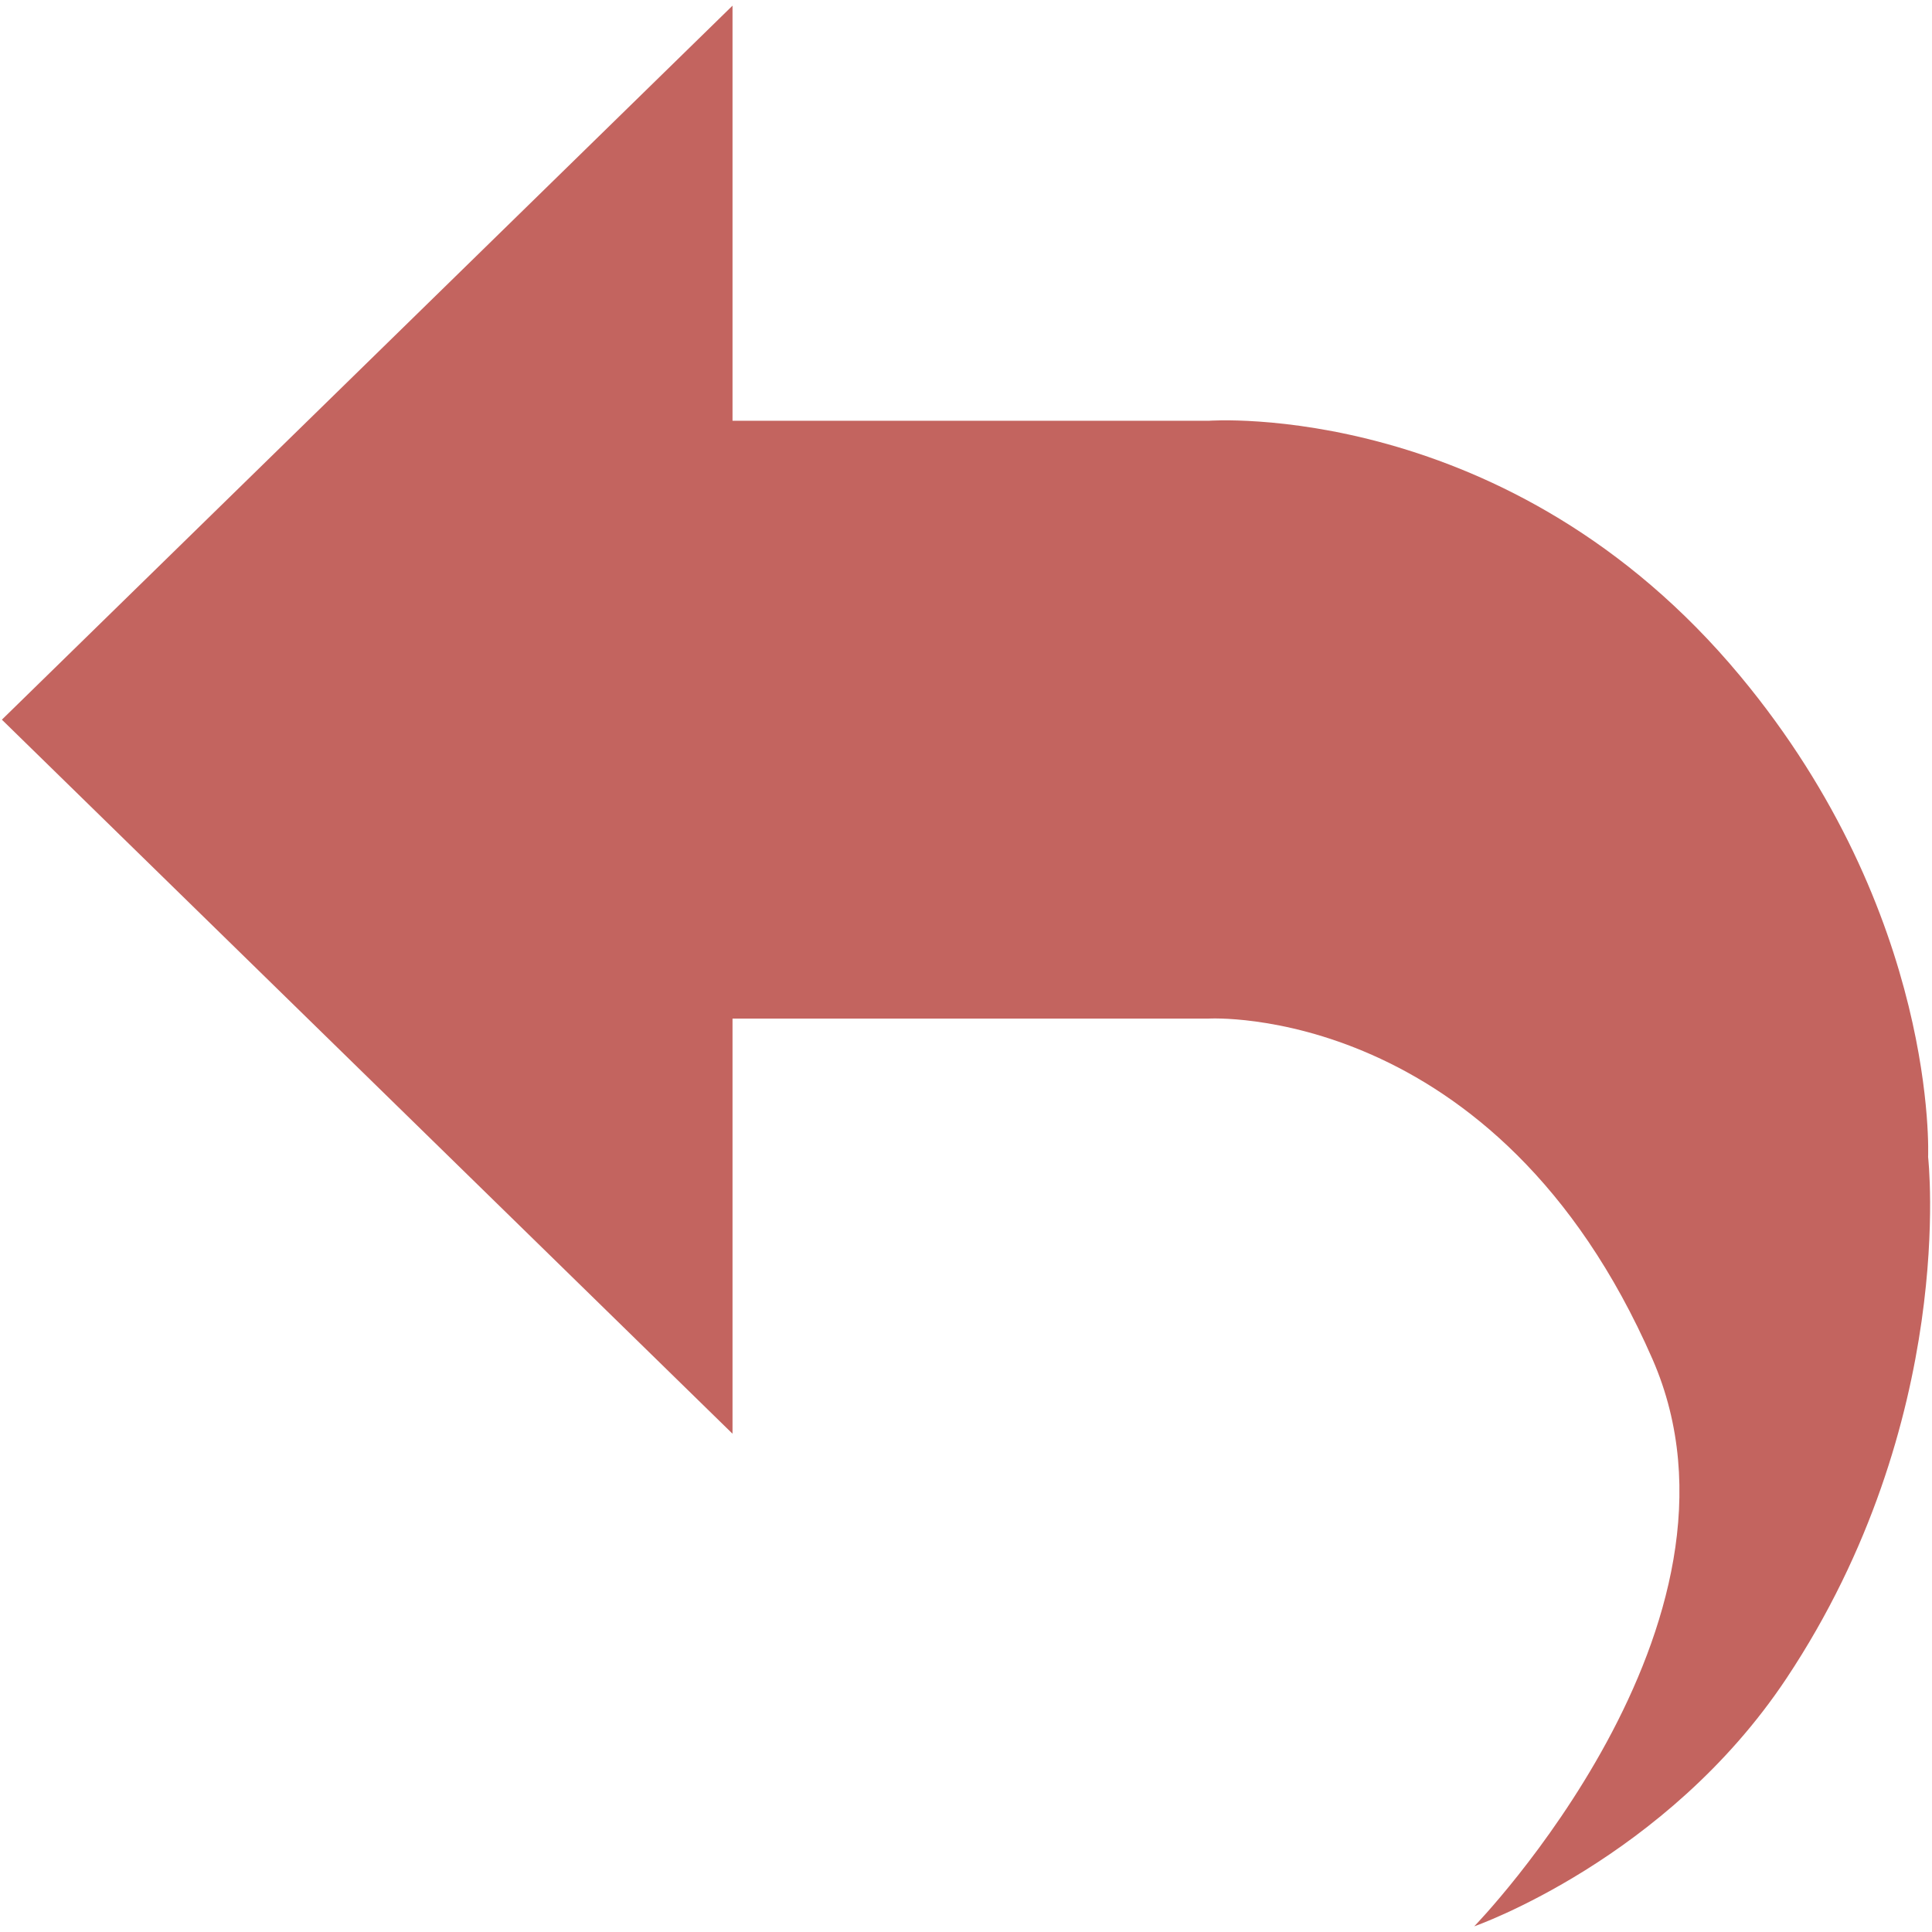 <?xml version="1.0" encoding="iso-8859-1"?>
<!DOCTYPE svg PUBLIC "-//W3C//DTD SVG 1.1//EN" "http://www.w3.org/Graphics/SVG/1.1/DTD/svg11.dtd">
<svg 
 version="1.1" xmlns="http://www.w3.org/2000/svg" xmlns:xlink="http://www.w3.org/1999/xlink" x="0px" y="0px" width="512px"
	 height="512px" viewBox="0 0 512 512" style="enable-background:new 0 0 512 512;" xml:space="preserve"
><g id="afcae5a789ccd549f9c6e2a2f80a8da6"><g></g><g fill="#c3645f"><path style="display: inline; fill-rule: evenodd; clip-rule: evenodd;" d="M194.125,1.5L0.5,190.721l193.625,189.23V269.935h126.154
		c0,0,76.255-4.446,117.646,90.251c30.658,70.167-47.239,150.314-47.239,150.314s50.818-17.72,82.716-65.671
		c45.502-68.407,37.567-138.226,37.567-138.226s2.817-64.147-49.78-127.438c-61.212-73.655-140.91-67.653-140.91-67.653H194.125V1.5
		z"></path></g></g></svg>